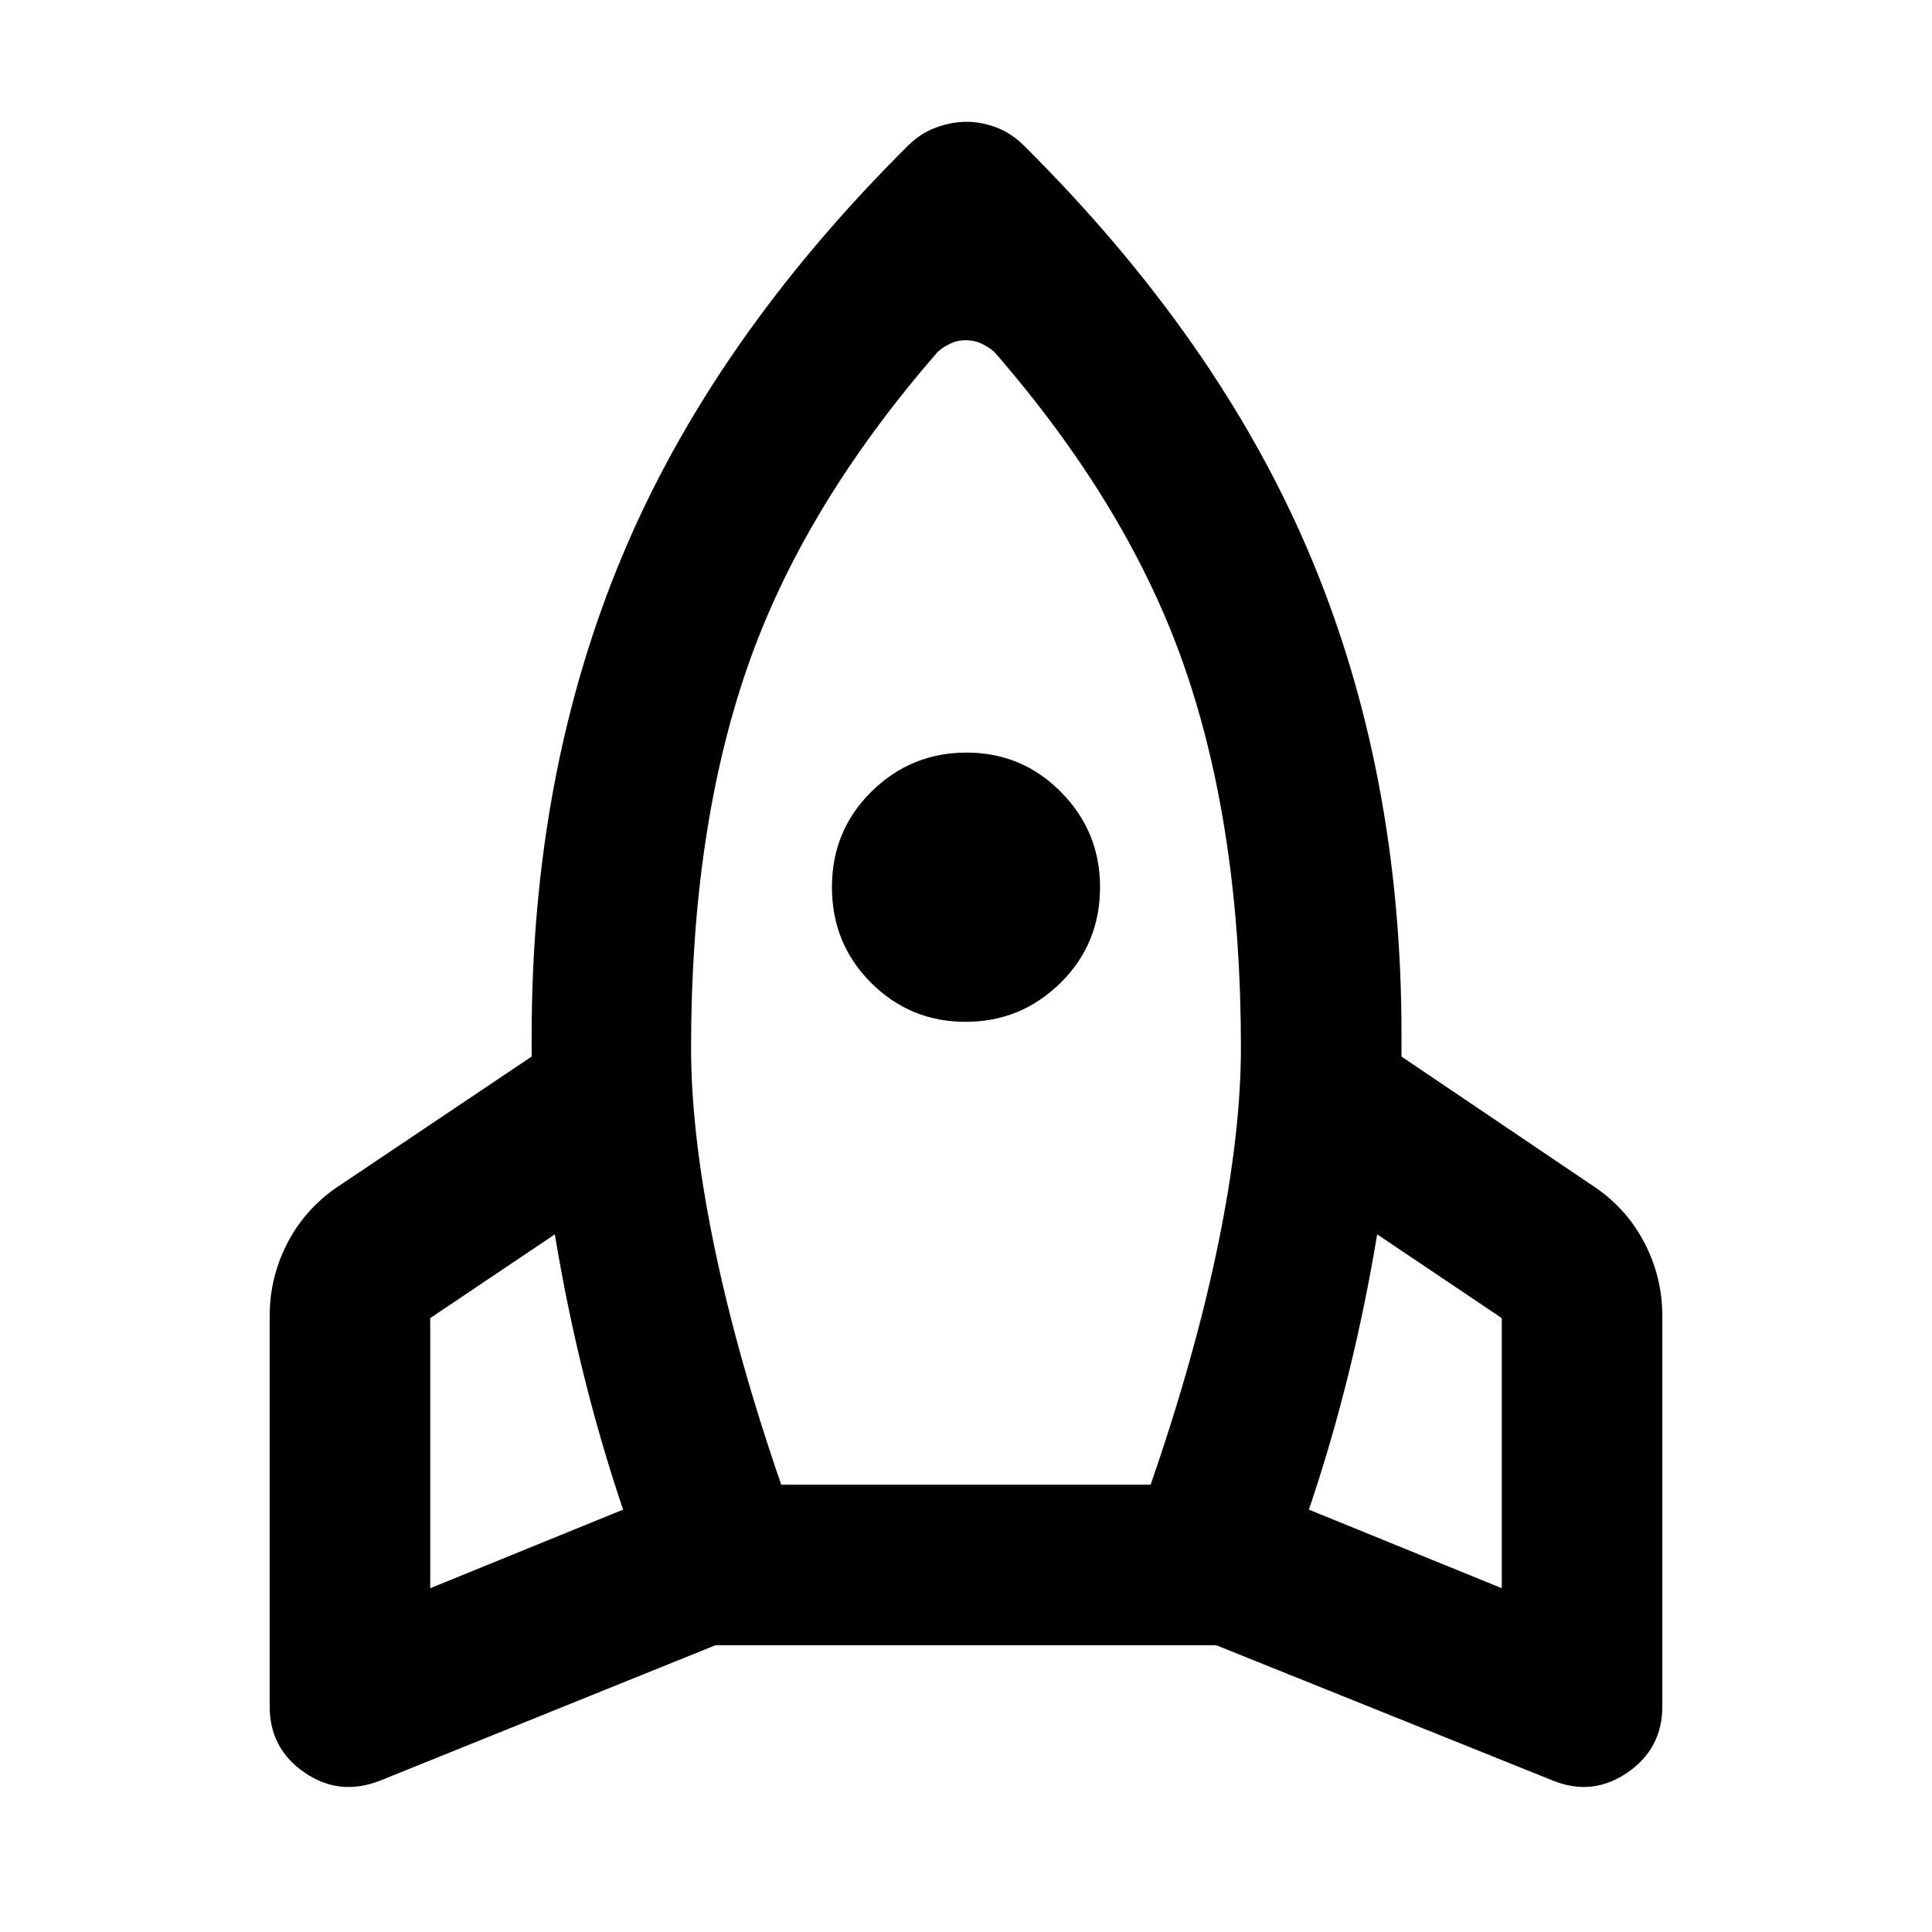 <svg xmlns="http://www.w3.org/2000/svg" width="48" height="48" viewBox="0 -960 960 960"><path d="M309.608-209.87q-11.263-33.433-19.653-67.368-8.39-33.935-14.26-69.413l-61.913 41.608v134.217l95.826-39.044Zm156.435-575.39q-67.304 77.261-94.978 157.728-27.674 80.468-27.674 188.025 0 42.942 11.435 98.333t33.371 118.913h183.542q22-63.522 33.435-118.913 11.435-55.391 11.435-98.333 0-107.557-27.674-188.025-27.674-80.467-94.978-157.728-3.055-2.566-6.559-4.131-3.504-1.565-7.509-1.565-4.005 0-7.431 1.565t-6.415 4.131Zm13.748 332.999q-27.562 0-46.981-19.413t-19.419-47.522q0-28.108 19.649-47.478 19.648-19.369 47.239-19.369 27.591 0 46.96 19.627 19.37 19.628 19.37 47.19 0 28.226-19.628 47.596-19.628 19.369-47.19 19.369ZM650.392-209.87l95.826 39.044v-134.217l-61.913-41.608q-5.87 35.478-14.26 69.413-8.39 33.935-19.653 67.368ZM508.783-887.653q97.218 96.609 142.413 204.153 45.196 107.543 45.196 237.282V-435l94.131 63.565q16.958 10.919 26.218 28.258 9.26 17.34 9.26 37.134v193.913q0 20.954-17.239 32.847t-36.761 4.197L604.37-142.477H355.478L188.565-75.086q-20.088 7.696-37.327-4.197-17.239-11.893-17.239-32.847v-193.913q0-19.794 9.26-37.134 9.26-17.339 26.218-28.258L264.173-435v-10.087q0-130.87 44.913-238.413 44.913-107.544 142.131-204.153 6.131-6.131 13.859-8.978 7.728-2.848 15.174-2.848t14.924 2.848q7.478 2.847 13.609 8.978Z"/></svg>
